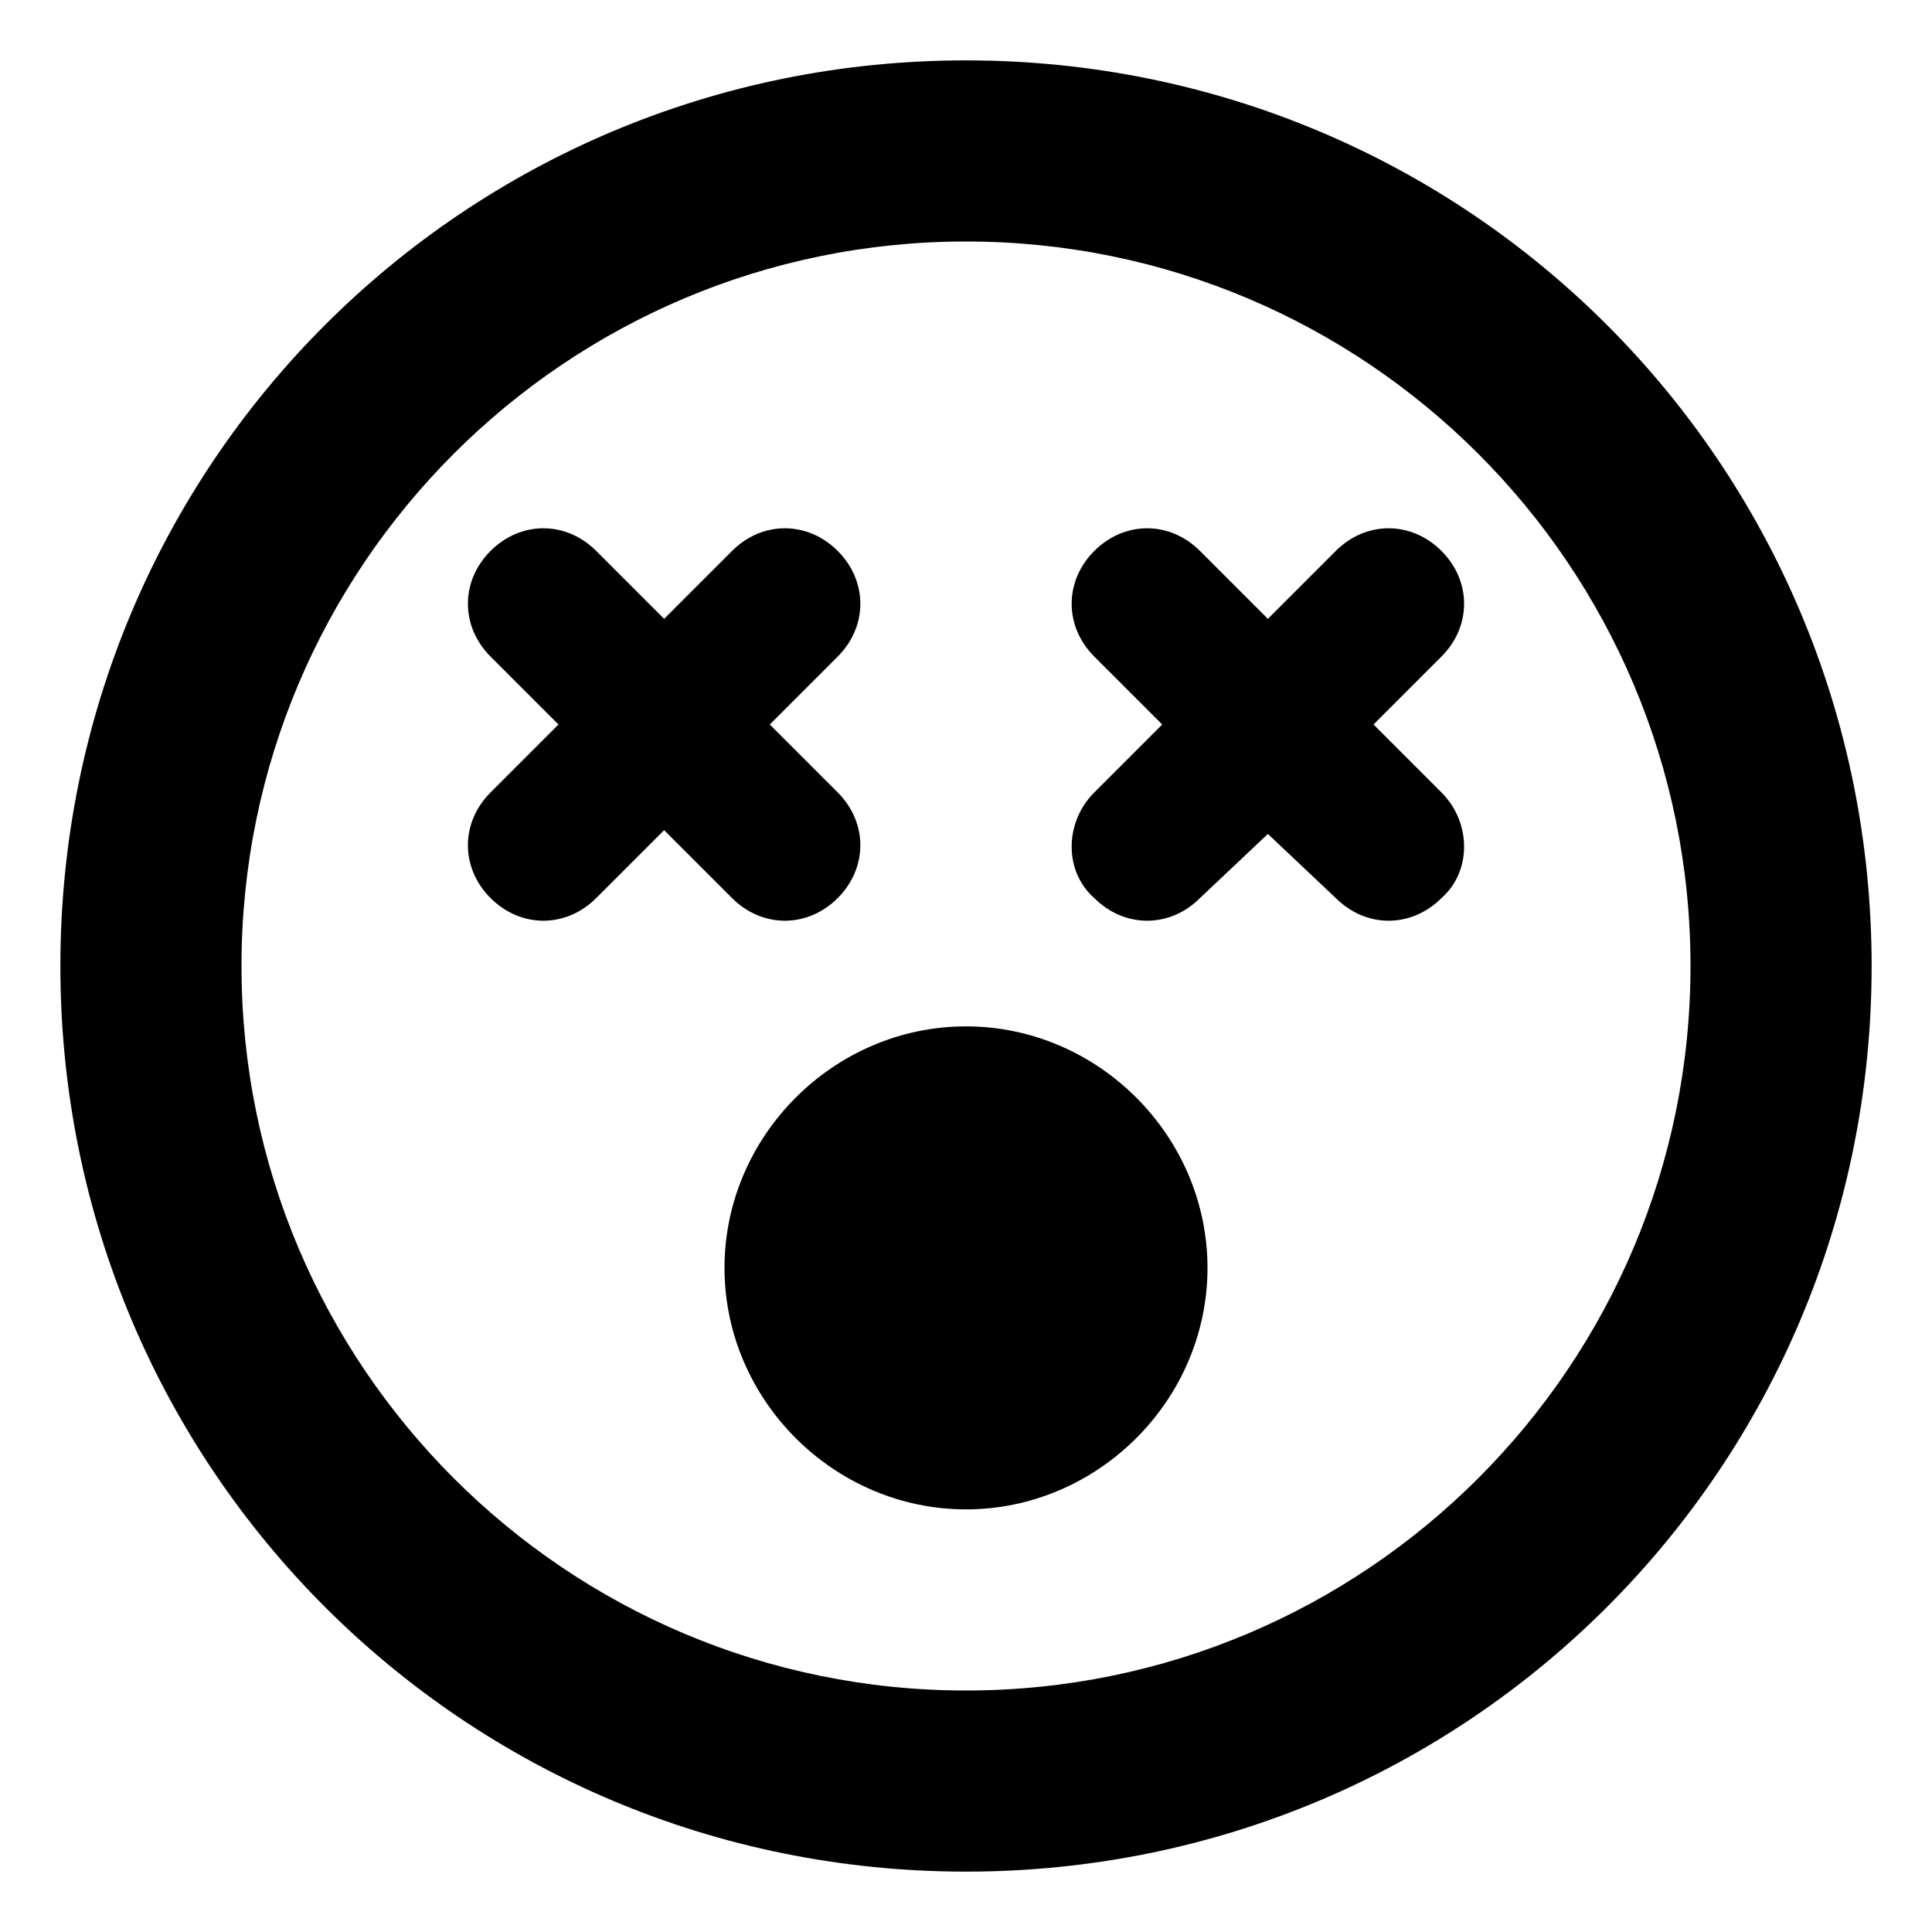 <svg xmlns="http://www.w3.org/2000/svg" viewBox="0 0 512 512"><!-- Font Awesome Free 6.0.0-alpha1 by @fontawesome - https://fontawesome.com License - https://fontawesome.com/license/free (Icons: CC BY 4.0, Fonts: SIL OFL 1.1, Code: MIT License) --><path d="M222 238C230 230 230 218 222 210L204 192L222 174C230 166 230 154 222 146C214 138 202 138 194 146L176 164L158 146C150 138 138 138 130 146C122 154 122 166 130 174L148 192L130 210C122 218 122 230 130 238C138 246 150 246 158 238L176 220L194 238C202 246 214 246 222 238ZM256 272C221 272 192 301 192 336S221 400 256 400S320 371 320 336S291 272 256 272ZM382 146C374 138 362 138 354 146L336 164L318 146C310 138 298 138 290 146C282 154 282 166 290 174L308 192L290 210C282 218 282 231 290 238C298 246 310 246 318 238L336 221L354 238C362 246 374 246 382 238C390 231 390 218 382 210L364 192L382 174C390 166 390 154 382 146ZM256 16C123 16 16 123 16 256S123 496 256 496S496 389 496 256S389 16 256 16ZM256 448C150 448 64 362 64 256S150 64 256 64S448 150 448 256S362 448 256 448Z"/></svg>
